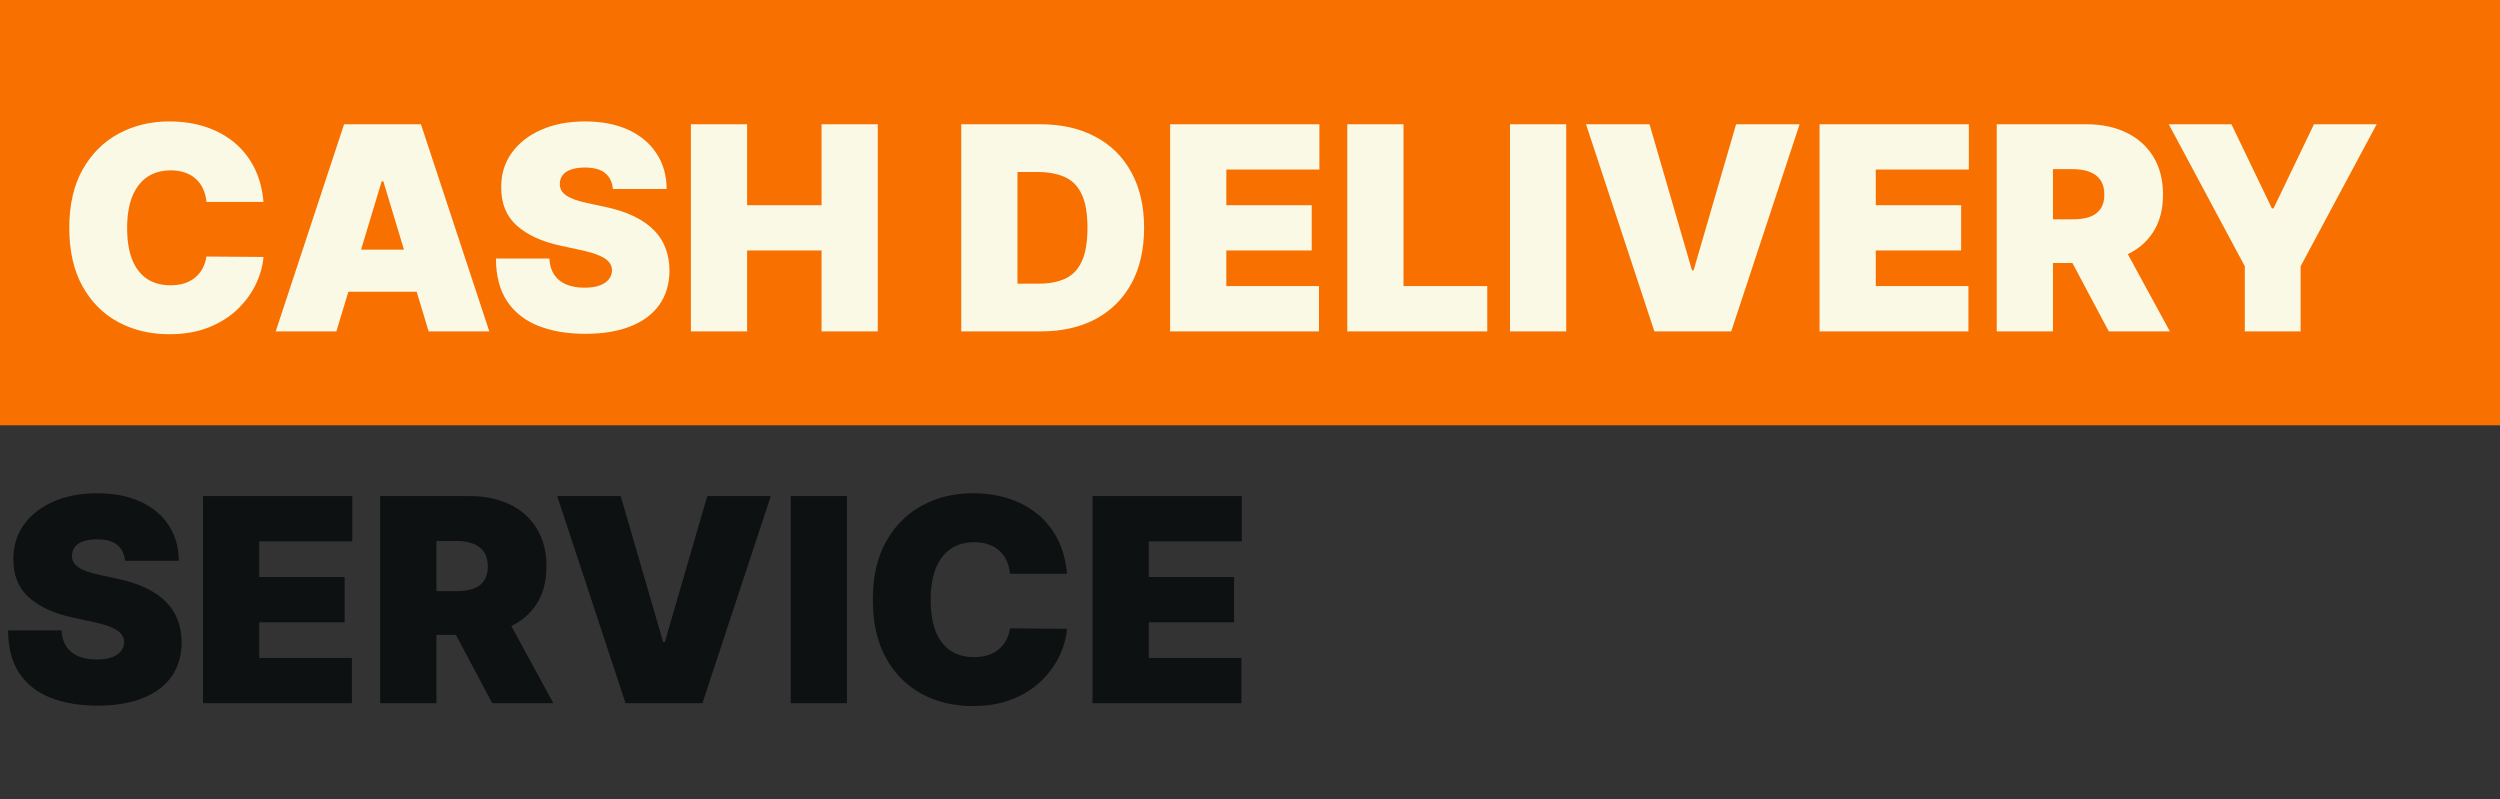<svg width="316" height="101" viewBox="0 0 316 101" fill="none" xmlns="http://www.w3.org/2000/svg">
<rect x="0" y="0" width="316" height="101" fill="#333333" stroke="none"/>
<rect width="316" height="53.758" fill="#F87000"/>
<path d="M15.801 70.887C15.733 70.035 15.413 69.37 14.842 68.893C14.28 68.416 13.423 68.177 12.273 68.177C11.54 68.177 10.939 68.266 10.47 68.445C10.01 68.616 9.669 68.85 9.447 69.149C9.226 69.447 9.111 69.788 9.102 70.171C9.085 70.487 9.141 70.772 9.268 71.028C9.405 71.275 9.618 71.501 9.908 71.705C10.197 71.901 10.568 72.08 11.02 72.242C11.472 72.404 12.008 72.549 12.631 72.677L14.778 73.137C16.227 73.444 17.467 73.849 18.499 74.352C19.53 74.855 20.374 75.447 21.03 76.129C21.686 76.802 22.168 77.561 22.474 78.404C22.79 79.248 22.952 80.168 22.96 81.166C22.952 82.887 22.521 84.345 21.669 85.538C20.817 86.731 19.598 87.639 18.013 88.261C16.436 88.883 14.54 89.194 12.324 89.194C10.048 89.194 8.062 88.857 6.366 88.184C4.679 87.511 3.366 86.475 2.429 85.078C1.5 83.671 1.031 81.873 1.023 79.683H7.773C7.815 80.484 8.016 81.157 8.374 81.703C8.732 82.248 9.234 82.661 9.882 82.943C10.538 83.224 11.318 83.365 12.222 83.365C12.98 83.365 13.615 83.271 14.126 83.083C14.638 82.896 15.026 82.636 15.29 82.303C15.554 81.971 15.69 81.592 15.699 81.166C15.69 80.765 15.558 80.416 15.303 80.117C15.055 79.811 14.646 79.538 14.075 79.299C13.504 79.052 12.733 78.822 11.761 78.609L9.153 78.046C6.835 77.543 5.007 76.704 3.669 75.528C2.339 74.343 1.679 72.728 1.688 70.683C1.679 69.021 2.122 67.568 3.017 66.323C3.92 65.07 5.169 64.095 6.763 63.396C8.365 62.697 10.202 62.347 12.273 62.347C14.386 62.347 16.215 62.701 17.757 63.408C19.3 64.116 20.489 65.113 21.324 66.4C22.168 67.678 22.594 69.174 22.602 70.887H15.801ZM25.664 88.887V62.705H44.533V68.433H32.772V72.933H43.562V78.66H32.772V83.16H44.482V88.887H25.664ZM48.059 88.887V62.705H59.36C61.303 62.705 63.003 63.059 64.461 63.767C65.918 64.474 67.052 65.492 67.861 66.822C68.671 68.151 69.076 69.745 69.076 71.603C69.076 73.478 68.658 75.059 67.823 76.346C66.996 77.633 65.833 78.605 64.333 79.261C62.841 79.917 61.098 80.245 59.104 80.245H52.354V74.722H57.672C58.508 74.722 59.219 74.62 59.807 74.416C60.404 74.203 60.86 73.866 61.175 73.406C61.499 72.945 61.661 72.345 61.661 71.603C61.661 70.853 61.499 70.244 61.175 69.775C60.86 69.298 60.404 68.948 59.807 68.727C59.219 68.497 58.508 68.382 57.672 68.382H55.166V88.887H48.059ZM63.4 76.87L69.945 88.887H62.223L55.831 76.87H63.4ZM78.456 62.705L83.825 81.166H84.03L89.399 62.705H97.428L88.785 88.887H79.07L70.428 62.705H78.456ZM107.057 62.705V88.887H99.949V62.705H107.057ZM134.869 72.524H127.659C127.608 71.927 127.471 71.386 127.25 70.9C127.037 70.414 126.738 69.997 126.355 69.647C125.98 69.289 125.524 69.016 124.987 68.829C124.45 68.633 123.841 68.535 123.159 68.535C121.966 68.535 120.956 68.825 120.129 69.404C119.311 69.984 118.689 70.815 118.262 71.897C117.845 72.98 117.636 74.279 117.636 75.796C117.636 77.399 117.849 78.741 118.275 79.823C118.71 80.897 119.336 81.707 120.154 82.252C120.973 82.789 121.957 83.058 123.108 83.058C123.764 83.058 124.352 82.977 124.872 82.815C125.392 82.644 125.843 82.401 126.227 82.086C126.61 81.771 126.922 81.391 127.16 80.948C127.407 80.497 127.574 79.99 127.659 79.427L134.869 79.478C134.784 80.586 134.473 81.715 133.936 82.866C133.399 84.008 132.636 85.065 131.647 86.036C130.667 86.999 129.453 87.775 128.004 88.363C126.555 88.951 124.872 89.245 122.954 89.245C120.551 89.245 118.395 88.73 116.485 87.698C114.585 86.667 113.081 85.15 111.973 83.147C110.873 81.144 110.324 78.694 110.324 75.796C110.324 72.882 110.886 70.427 112.011 68.433C113.136 66.43 114.653 64.917 116.562 63.894C118.471 62.863 120.602 62.347 122.954 62.347C124.608 62.347 126.129 62.573 127.518 63.025C128.907 63.477 130.126 64.137 131.174 65.007C132.223 65.867 133.066 66.928 133.706 68.19C134.345 69.451 134.733 70.896 134.869 72.524ZM138.094 88.887V62.705H156.963V68.433H145.202V72.933H155.991V78.66H145.202V83.16H156.912V88.887H138.094Z" fill="#0E1111"/>
<path d="M33.303 25.524H26.092C26.041 24.927 25.905 24.386 25.683 23.9C25.47 23.414 25.172 22.997 24.788 22.647C24.413 22.289 23.957 22.017 23.421 21.829C22.884 21.633 22.274 21.535 21.592 21.535C20.399 21.535 19.389 21.825 18.562 22.404C17.744 22.984 17.122 23.815 16.696 24.897C16.278 25.98 16.07 27.279 16.07 28.796C16.07 30.399 16.283 31.741 16.709 32.823C17.143 33.897 17.77 34.707 18.588 35.252C19.406 35.789 20.391 36.058 21.541 36.058C22.197 36.058 22.785 35.977 23.305 35.815C23.825 35.644 24.277 35.401 24.66 35.086C25.044 34.771 25.355 34.392 25.594 33.948C25.841 33.497 26.007 32.989 26.092 32.427L33.303 32.478C33.217 33.586 32.906 34.715 32.369 35.866C31.832 37.008 31.07 38.065 30.081 39.036C29.101 39.999 27.886 40.775 26.438 41.363C24.989 41.951 23.305 42.245 21.388 42.245C18.984 42.245 16.828 41.73 14.919 40.698C13.018 39.667 11.514 38.15 10.406 36.147C9.307 34.144 8.757 31.694 8.757 28.796C8.757 25.881 9.32 23.427 10.445 21.433C11.57 19.43 13.087 17.917 14.996 16.894C16.905 15.863 19.035 15.347 21.388 15.347C23.041 15.347 24.562 15.573 25.952 16.025C27.341 16.477 28.56 17.137 29.608 18.006C30.656 18.867 31.5 19.928 32.139 21.19C32.778 22.451 33.166 23.896 33.303 25.524ZM42.52 41.887H34.849L43.492 15.705H53.207L61.849 41.887H54.179L48.452 22.916H48.247L42.52 41.887ZM41.088 31.558H55.508V36.876H41.088V31.558ZM77.465 23.887C77.397 23.035 77.077 22.37 76.506 21.893C75.944 21.416 75.087 21.177 73.937 21.177C73.204 21.177 72.603 21.267 72.134 21.445C71.674 21.616 71.333 21.85 71.112 22.149C70.89 22.447 70.775 22.788 70.766 23.171C70.749 23.487 70.805 23.772 70.933 24.028C71.069 24.275 71.282 24.501 71.572 24.705C71.862 24.901 72.232 25.08 72.684 25.242C73.136 25.404 73.673 25.549 74.295 25.677L76.442 26.137C77.891 26.444 79.131 26.849 80.163 27.352C81.194 27.855 82.038 28.447 82.694 29.129C83.35 29.802 83.832 30.561 84.138 31.404C84.454 32.248 84.616 33.169 84.624 34.166C84.616 35.887 84.185 37.345 83.333 38.538C82.481 39.731 81.262 40.639 79.677 41.261C78.1 41.883 76.204 42.194 73.988 42.194C71.712 42.194 69.727 41.857 68.031 41.184C66.343 40.511 65.031 39.475 64.093 38.078C63.164 36.671 62.695 34.873 62.687 32.683H69.437C69.479 33.484 69.68 34.157 70.038 34.703C70.396 35.248 70.898 35.661 71.546 35.943C72.202 36.224 72.982 36.364 73.886 36.364C74.644 36.364 75.279 36.271 75.79 36.083C76.302 35.896 76.69 35.636 76.954 35.303C77.218 34.971 77.354 34.592 77.363 34.166C77.354 33.765 77.222 33.416 76.967 33.117C76.719 32.81 76.31 32.538 75.739 32.299C75.168 32.052 74.397 31.822 73.425 31.609L70.817 31.046C68.499 30.544 66.671 29.704 65.333 28.528C64.004 27.343 63.343 25.728 63.352 23.683C63.343 22.021 63.786 20.568 64.681 19.323C65.585 18.07 66.833 17.095 68.427 16.396C70.029 15.697 71.866 15.347 73.937 15.347C76.05 15.347 77.879 15.701 79.421 16.409C80.964 17.116 82.153 18.113 82.988 19.4C83.832 20.678 84.258 22.174 84.266 23.887H77.465ZM87.328 41.887V15.705H94.436V25.933H103.845V15.705H110.953V41.887H103.845V31.66H94.436V41.887H87.328ZM131.574 41.887H121.5V15.705H131.472C134.165 15.705 136.491 16.23 138.452 17.278C140.42 18.318 141.938 19.818 143.003 21.778C144.077 23.73 144.614 26.069 144.614 28.796C144.614 31.524 144.081 33.867 143.016 35.828C141.95 37.779 140.442 39.279 138.49 40.328C136.538 41.367 134.233 41.887 131.574 41.887ZM128.608 35.853H131.318C132.614 35.853 133.717 35.644 134.629 35.227C135.55 34.809 136.249 34.089 136.726 33.066C137.212 32.044 137.455 30.62 137.455 28.796C137.455 26.972 137.207 25.549 136.713 24.526C136.227 23.504 135.511 22.784 134.565 22.366C133.628 21.948 132.477 21.739 131.114 21.739H128.608V35.853ZM147.902 41.887V15.705H166.772V21.433H155.01V25.933H165.8V31.66H155.01V36.16H166.721V41.887H147.902ZM170.297 41.887V15.705H177.405V36.16H187.99V41.887H170.297ZM197.971 15.705V41.887H190.863V15.705H197.971ZM208.499 15.705L213.868 34.166H214.073L219.442 15.705H227.471L218.828 41.887H209.113L200.471 15.705H208.499ZM229.992 41.887V15.705H248.862V21.433H237.1V25.933H247.89V31.66H237.1V36.16H248.81V41.887H229.992ZM252.387 41.887V15.705H263.688C265.631 15.705 267.331 16.059 268.789 16.767C270.246 17.474 271.38 18.492 272.189 19.822C272.999 21.151 273.404 22.745 273.404 24.603C273.404 26.478 272.986 28.059 272.151 29.346C271.324 30.633 270.161 31.605 268.661 32.261C267.169 32.917 265.426 33.245 263.432 33.245H256.682V27.722H262C262.836 27.722 263.547 27.62 264.135 27.416C264.732 27.203 265.188 26.866 265.503 26.406C265.827 25.945 265.989 25.345 265.989 24.603C265.989 23.853 265.827 23.244 265.503 22.775C265.188 22.298 264.732 21.948 264.135 21.727C263.547 21.497 262.836 21.381 262 21.381H259.495V41.887H252.387ZM267.728 29.87L274.273 41.887H266.551L260.159 29.87H267.728ZM274.129 15.705H282.055L287.169 26.342H287.374L292.487 15.705H300.413L290.8 33.654V41.887H283.743V33.654L274.129 15.705Z" fill="#F9F9E5"/>
</svg>
